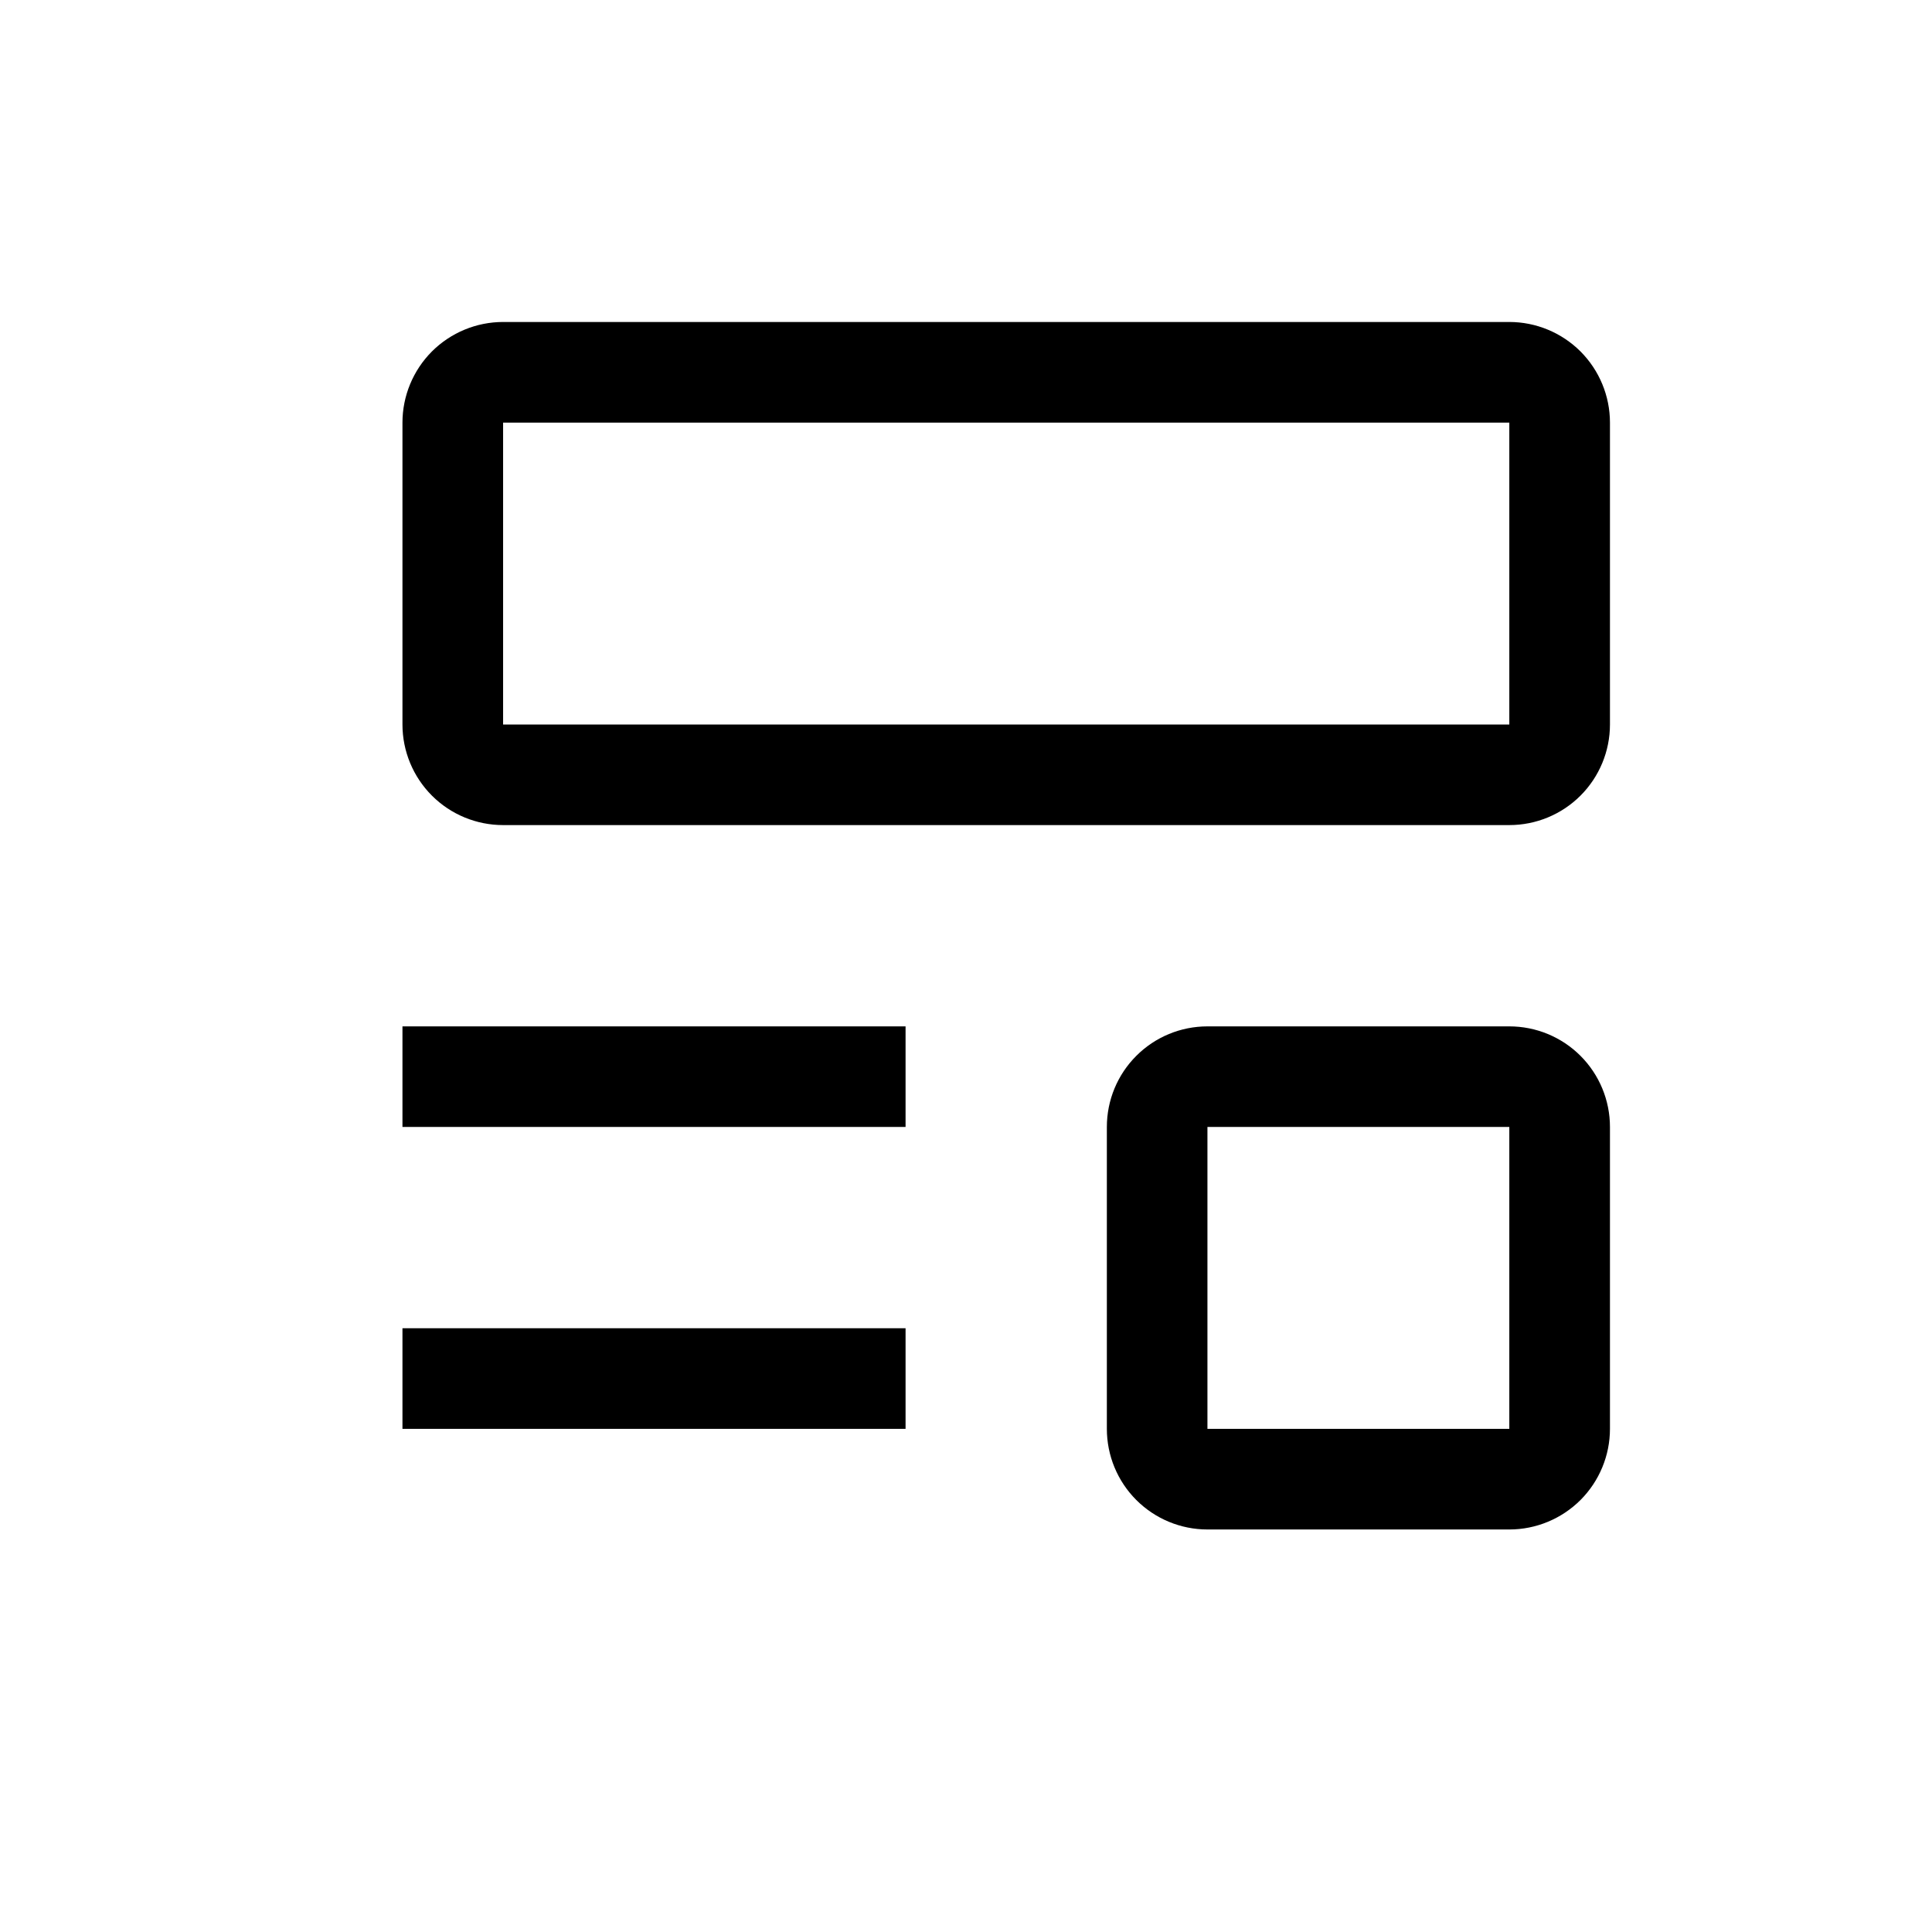 <svg width="32" height="32" viewBox="0 0 32 32" fill="none" xmlns="http://www.w3.org/2000/svg">
<path d="M6.666 22H14.999V23.666H6.666V22ZM6.666 17H14.999V18.666H6.666V17ZM24.999 13.666H8.333C7.891 13.666 7.467 13.491 7.154 13.178C6.842 12.866 6.666 12.442 6.666 12V7C6.666 6.558 6.842 6.134 7.154 5.821C7.467 5.509 7.891 5.333 8.333 5.333H24.999C25.441 5.333 25.865 5.509 26.178 5.821C26.49 6.134 26.666 6.558 26.666 7V12C26.666 12.442 26.49 12.866 26.178 13.178C25.865 13.491 25.441 13.666 24.999 13.666ZM8.333 7V12H24.999V7H8.333ZM24.999 25.333H19.999C19.557 25.333 19.133 25.157 18.821 24.845C18.508 24.532 18.333 24.108 18.333 23.666V18.666C18.333 18.224 18.508 17.8 18.821 17.488C19.133 17.175 19.557 17 19.999 17H24.999C25.441 17 25.865 17.175 26.178 17.488C26.49 17.8 26.666 18.224 26.666 18.666V23.666C26.666 24.108 26.49 24.532 26.178 24.845C25.865 25.157 25.441 25.333 24.999 25.333ZM19.999 18.666V23.666H24.999V18.666H19.999Z" fill="black"/>
</svg>
